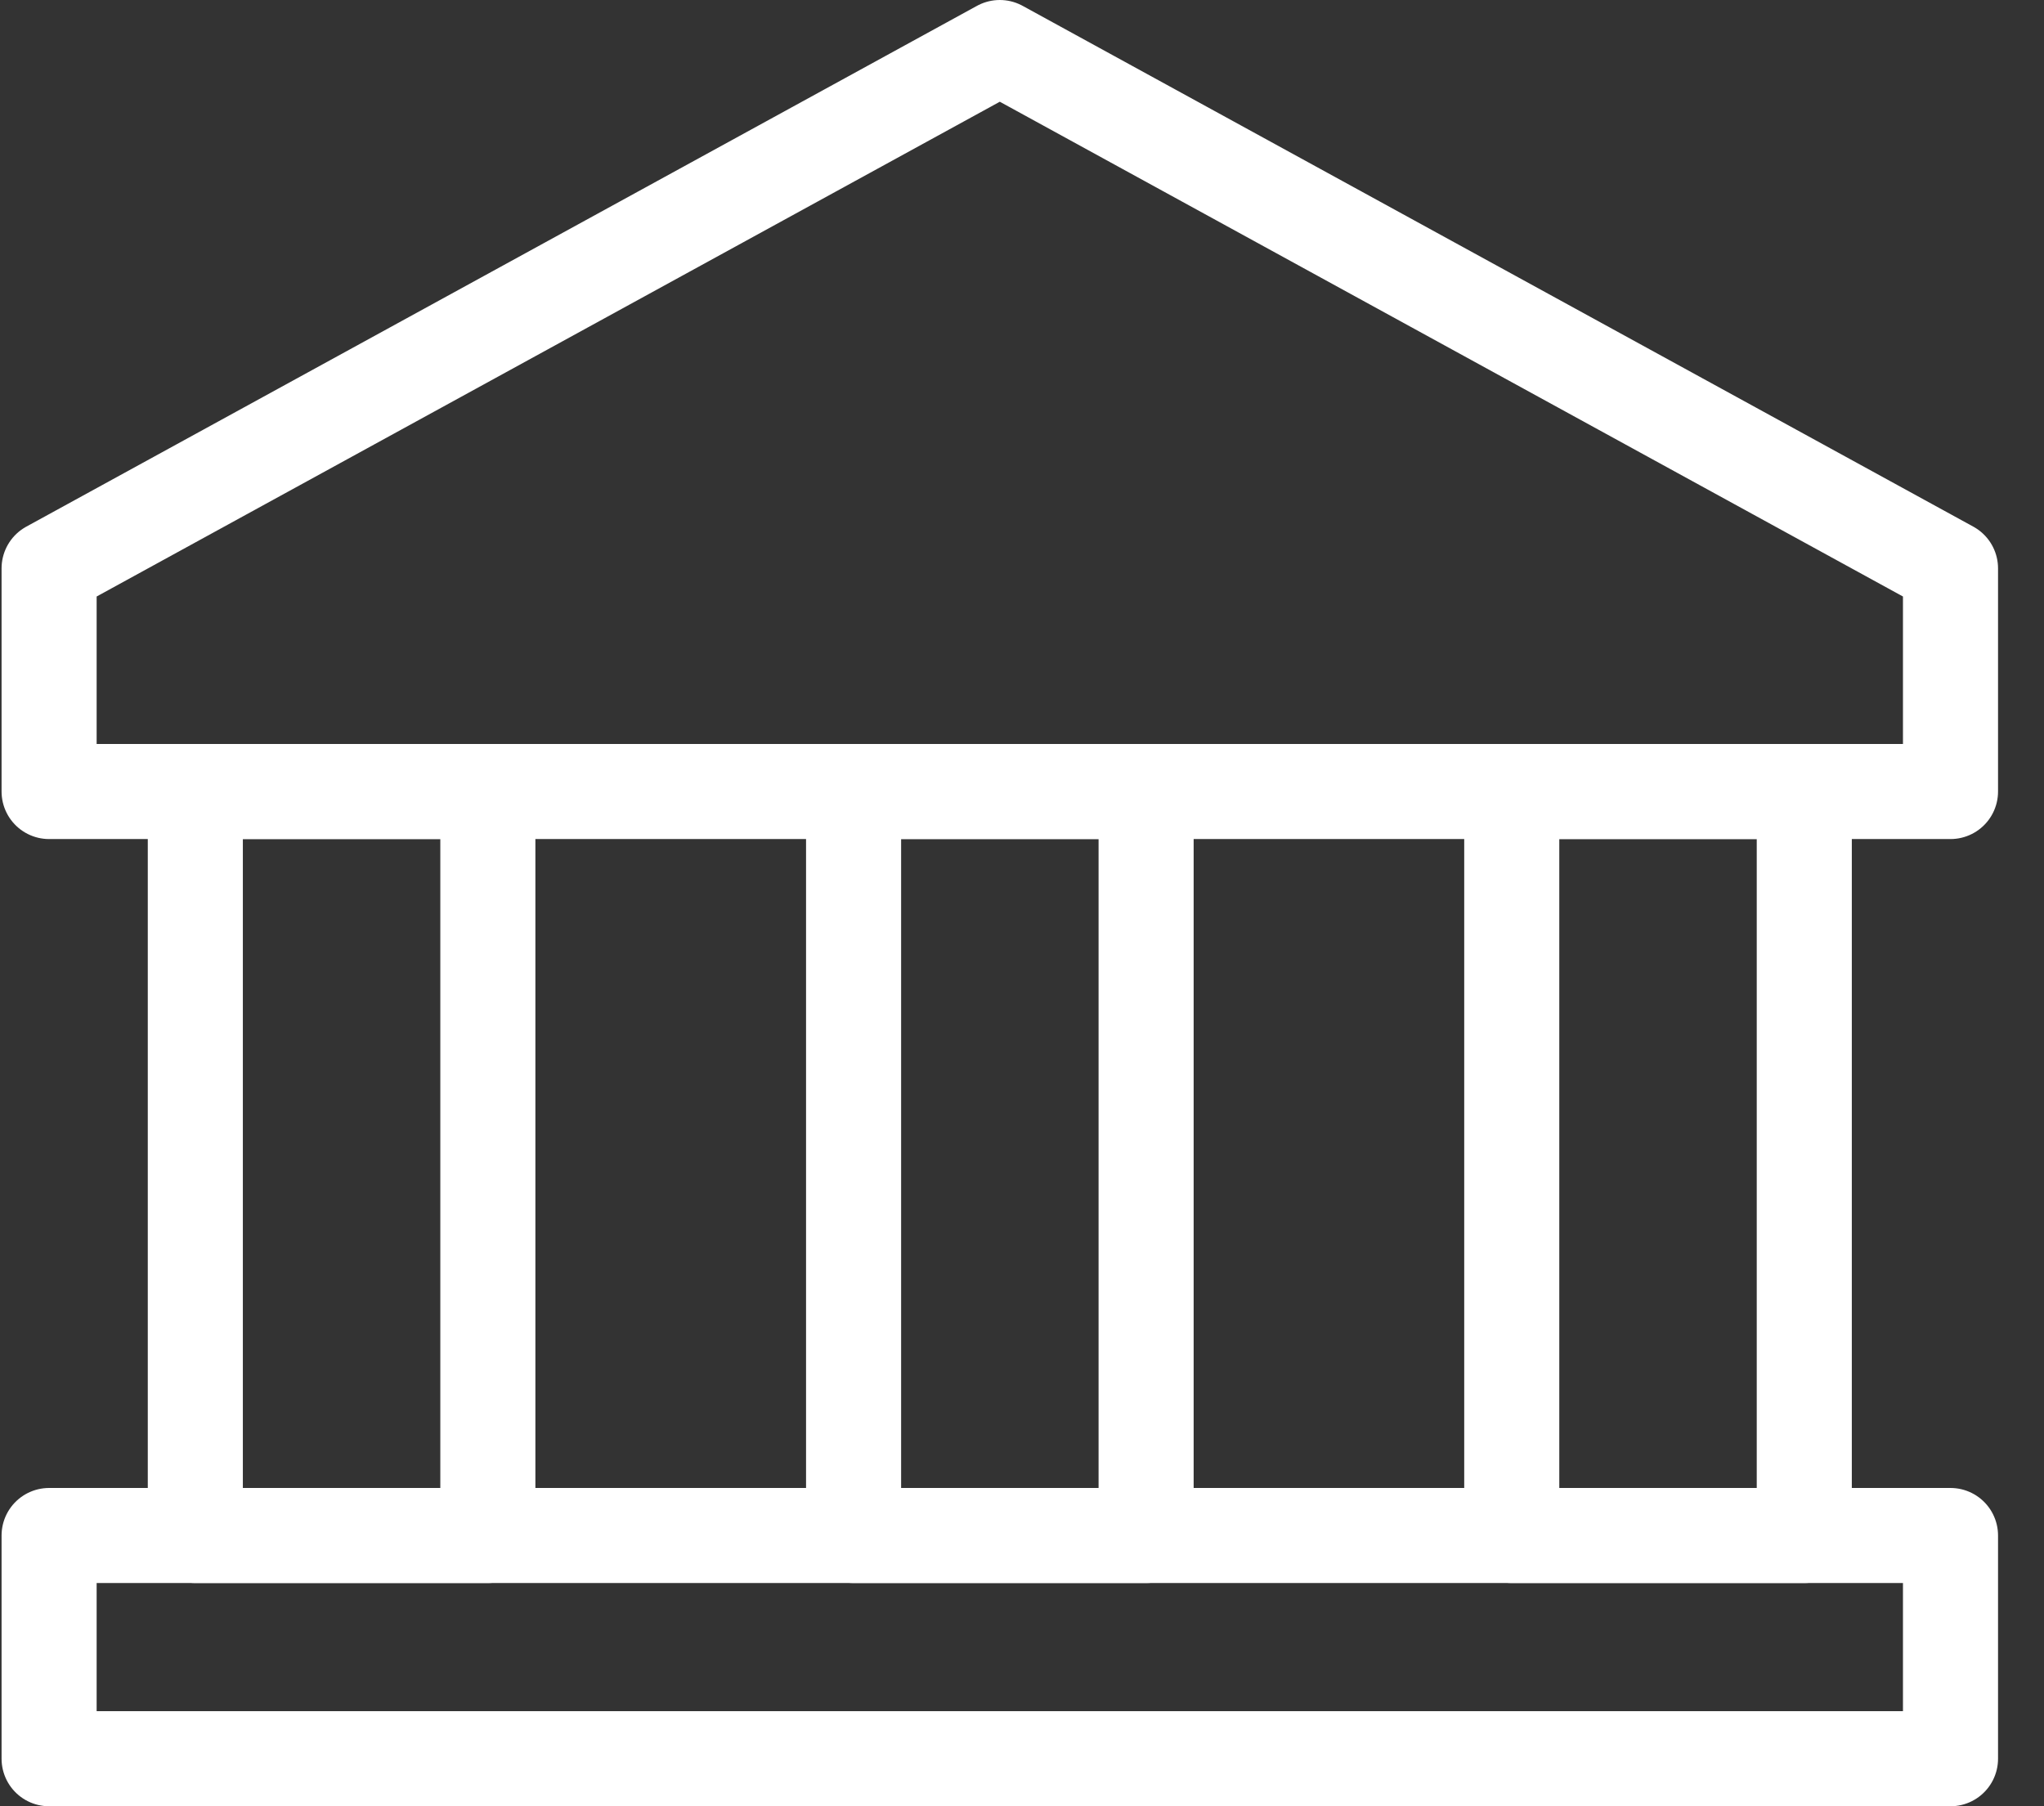 <svg width="43" height="38" viewBox="0 0 43 38" fill="none" xmlns="http://www.w3.org/2000/svg">
<rect x="0" y="0" width="43" height="38" fill="#333333" stroke="none"/>
<path d="M21.033 1L1.033 11.957V16.652H41.033V11.957L21.033 1Z" stroke="white" stroke-width="2" stroke-miterlimit="10" stroke-linecap="round" stroke-linejoin="round"/>
<path d="M24.111 16.652H17.957V32.304H24.111V16.652Z" stroke="white" stroke-width="2" stroke-miterlimit="10" stroke-linecap="round" stroke-linejoin="round"/>
<path d="M37.957 16.652H31.803V32.304H37.957V16.652Z" stroke="white" stroke-width="2" stroke-miterlimit="10" stroke-linecap="round" stroke-linejoin="round"/>
<path d="M10.263 16.652H4.109V32.304H10.263V16.652Z" stroke="white" stroke-width="2" stroke-miterlimit="10" stroke-linecap="round" stroke-linejoin="round"/>
<path d="M41.033 32.304H1.033V37H41.033V32.304Z" stroke="white" stroke-width="2" stroke-miterlimit="10" stroke-linecap="round" stroke-linejoin="round"/>
</svg>

